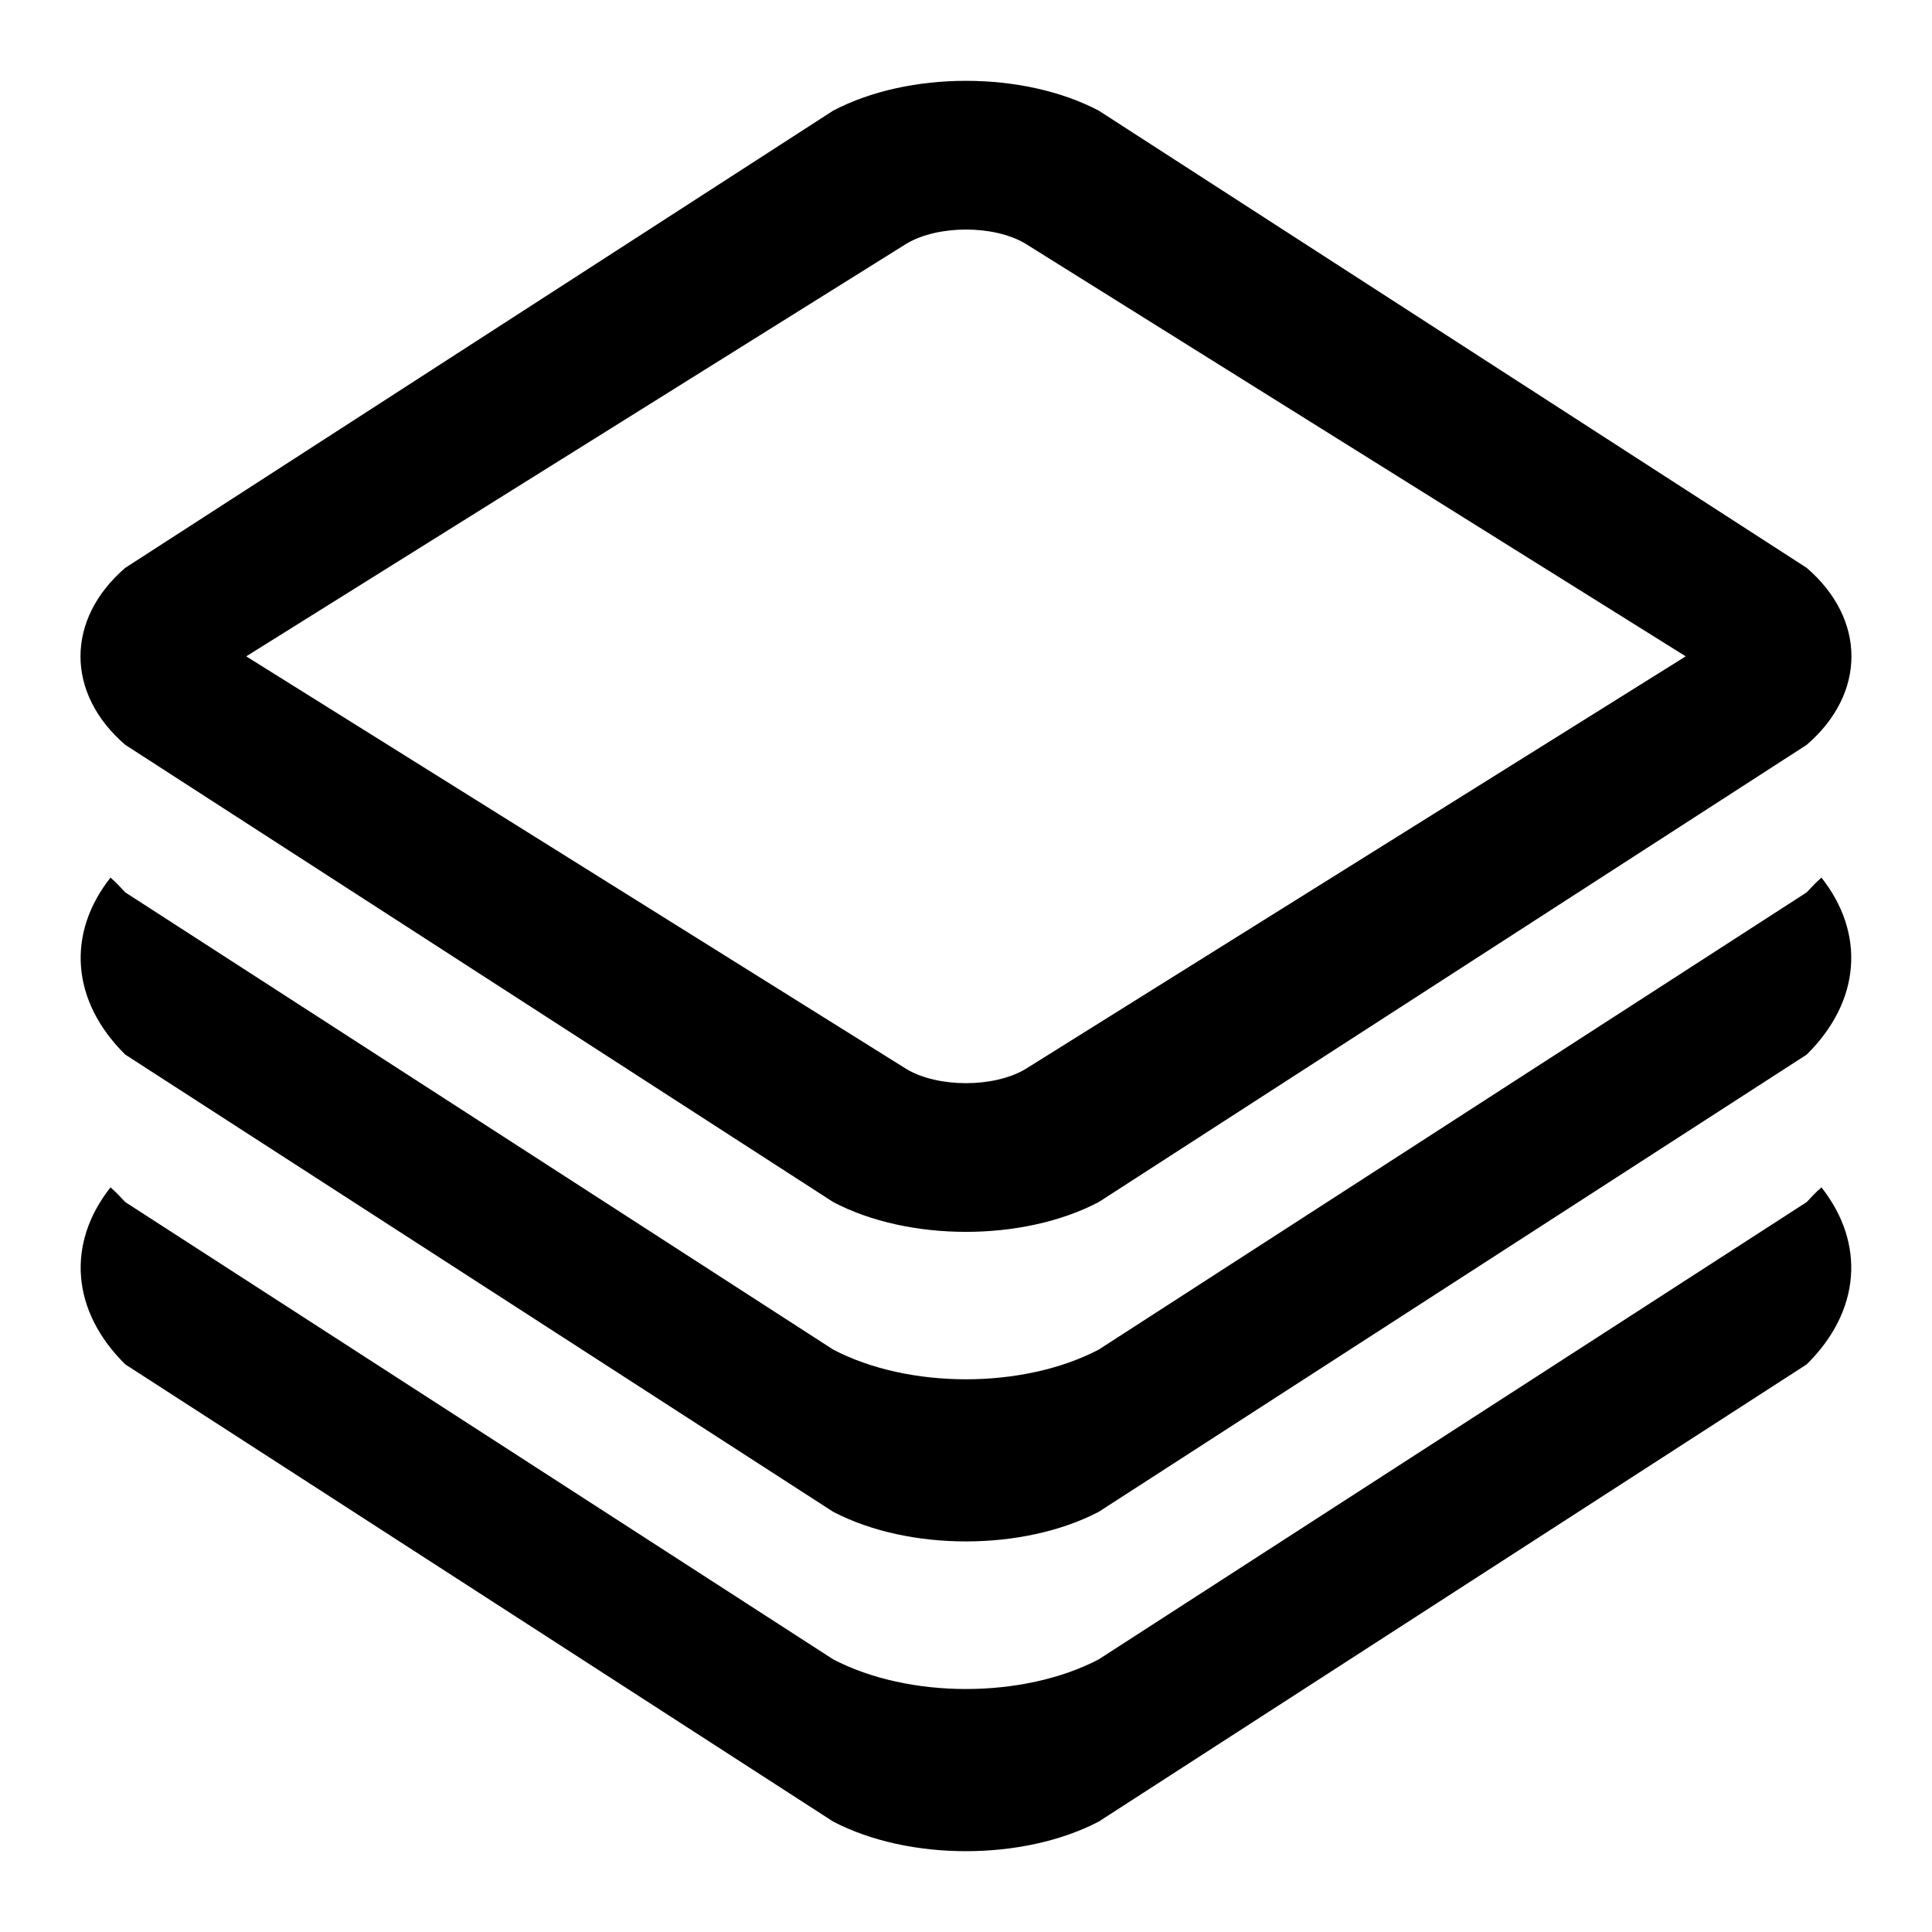 <svg class="icon" viewBox="0 0 1024 1024" xmlns="http://www.w3.org/2000/svg" width="200" height="200"><defs><style/></defs><path d="M105.472 347.876L66.389 394.78l39.083-62.549 375.24 234.553c16.696 9.756 45.823 9.756 62.548 0L918.5 332.231l39.082 62.55-39.082-46.905 39.082-46.905L918.5 363.52 543.26 128.996c-16.696-9.785-45.852-9.757-62.549 0L105.472 363.52l-39.083-62.55 39.083 46.906zM66.389 394.78c-31.601-27.192-31.658-66.56 0-93.81L441.63 58.625c40.05-21.02 100.579-21.077 140.714 0l375.24 242.347c31.601 27.221 31.658 66.56 0 93.81l-375.24 242.346c-40.05 21.02-100.58 21.077-140.715 0L66.39 394.78zm-7.822 70.372c-23.353 29.582-20.907 65.45 7.822 93.81l375.24 242.346c40.163 20.936 100.636 20.879 140.714 0l375.24-242.346c28.757-28.416 31.117-64.256 7.821-93.81-3.072 2.674-5.46 5.29-7.822 7.822L582.343 715.321c-40.078 20.963-100.551 20.992-140.715 0L66.39 472.974c-2.36-2.56-4.75-5.177-7.822-7.822zm0 164.181c-23.353 29.583-20.907 65.451 7.822 93.81L441.63 965.49c40.163 20.935 100.636 20.878 140.714 0l375.24-242.347c28.757-28.387 31.117-64.256 7.821-93.81-3.072 2.646-5.46 5.263-7.822 7.794l-375.24 242.375c-40.078 20.935-100.551 20.964-140.715 0L66.39 637.127c-2.36-2.531-4.75-5.148-7.822-7.794z"/></svg>